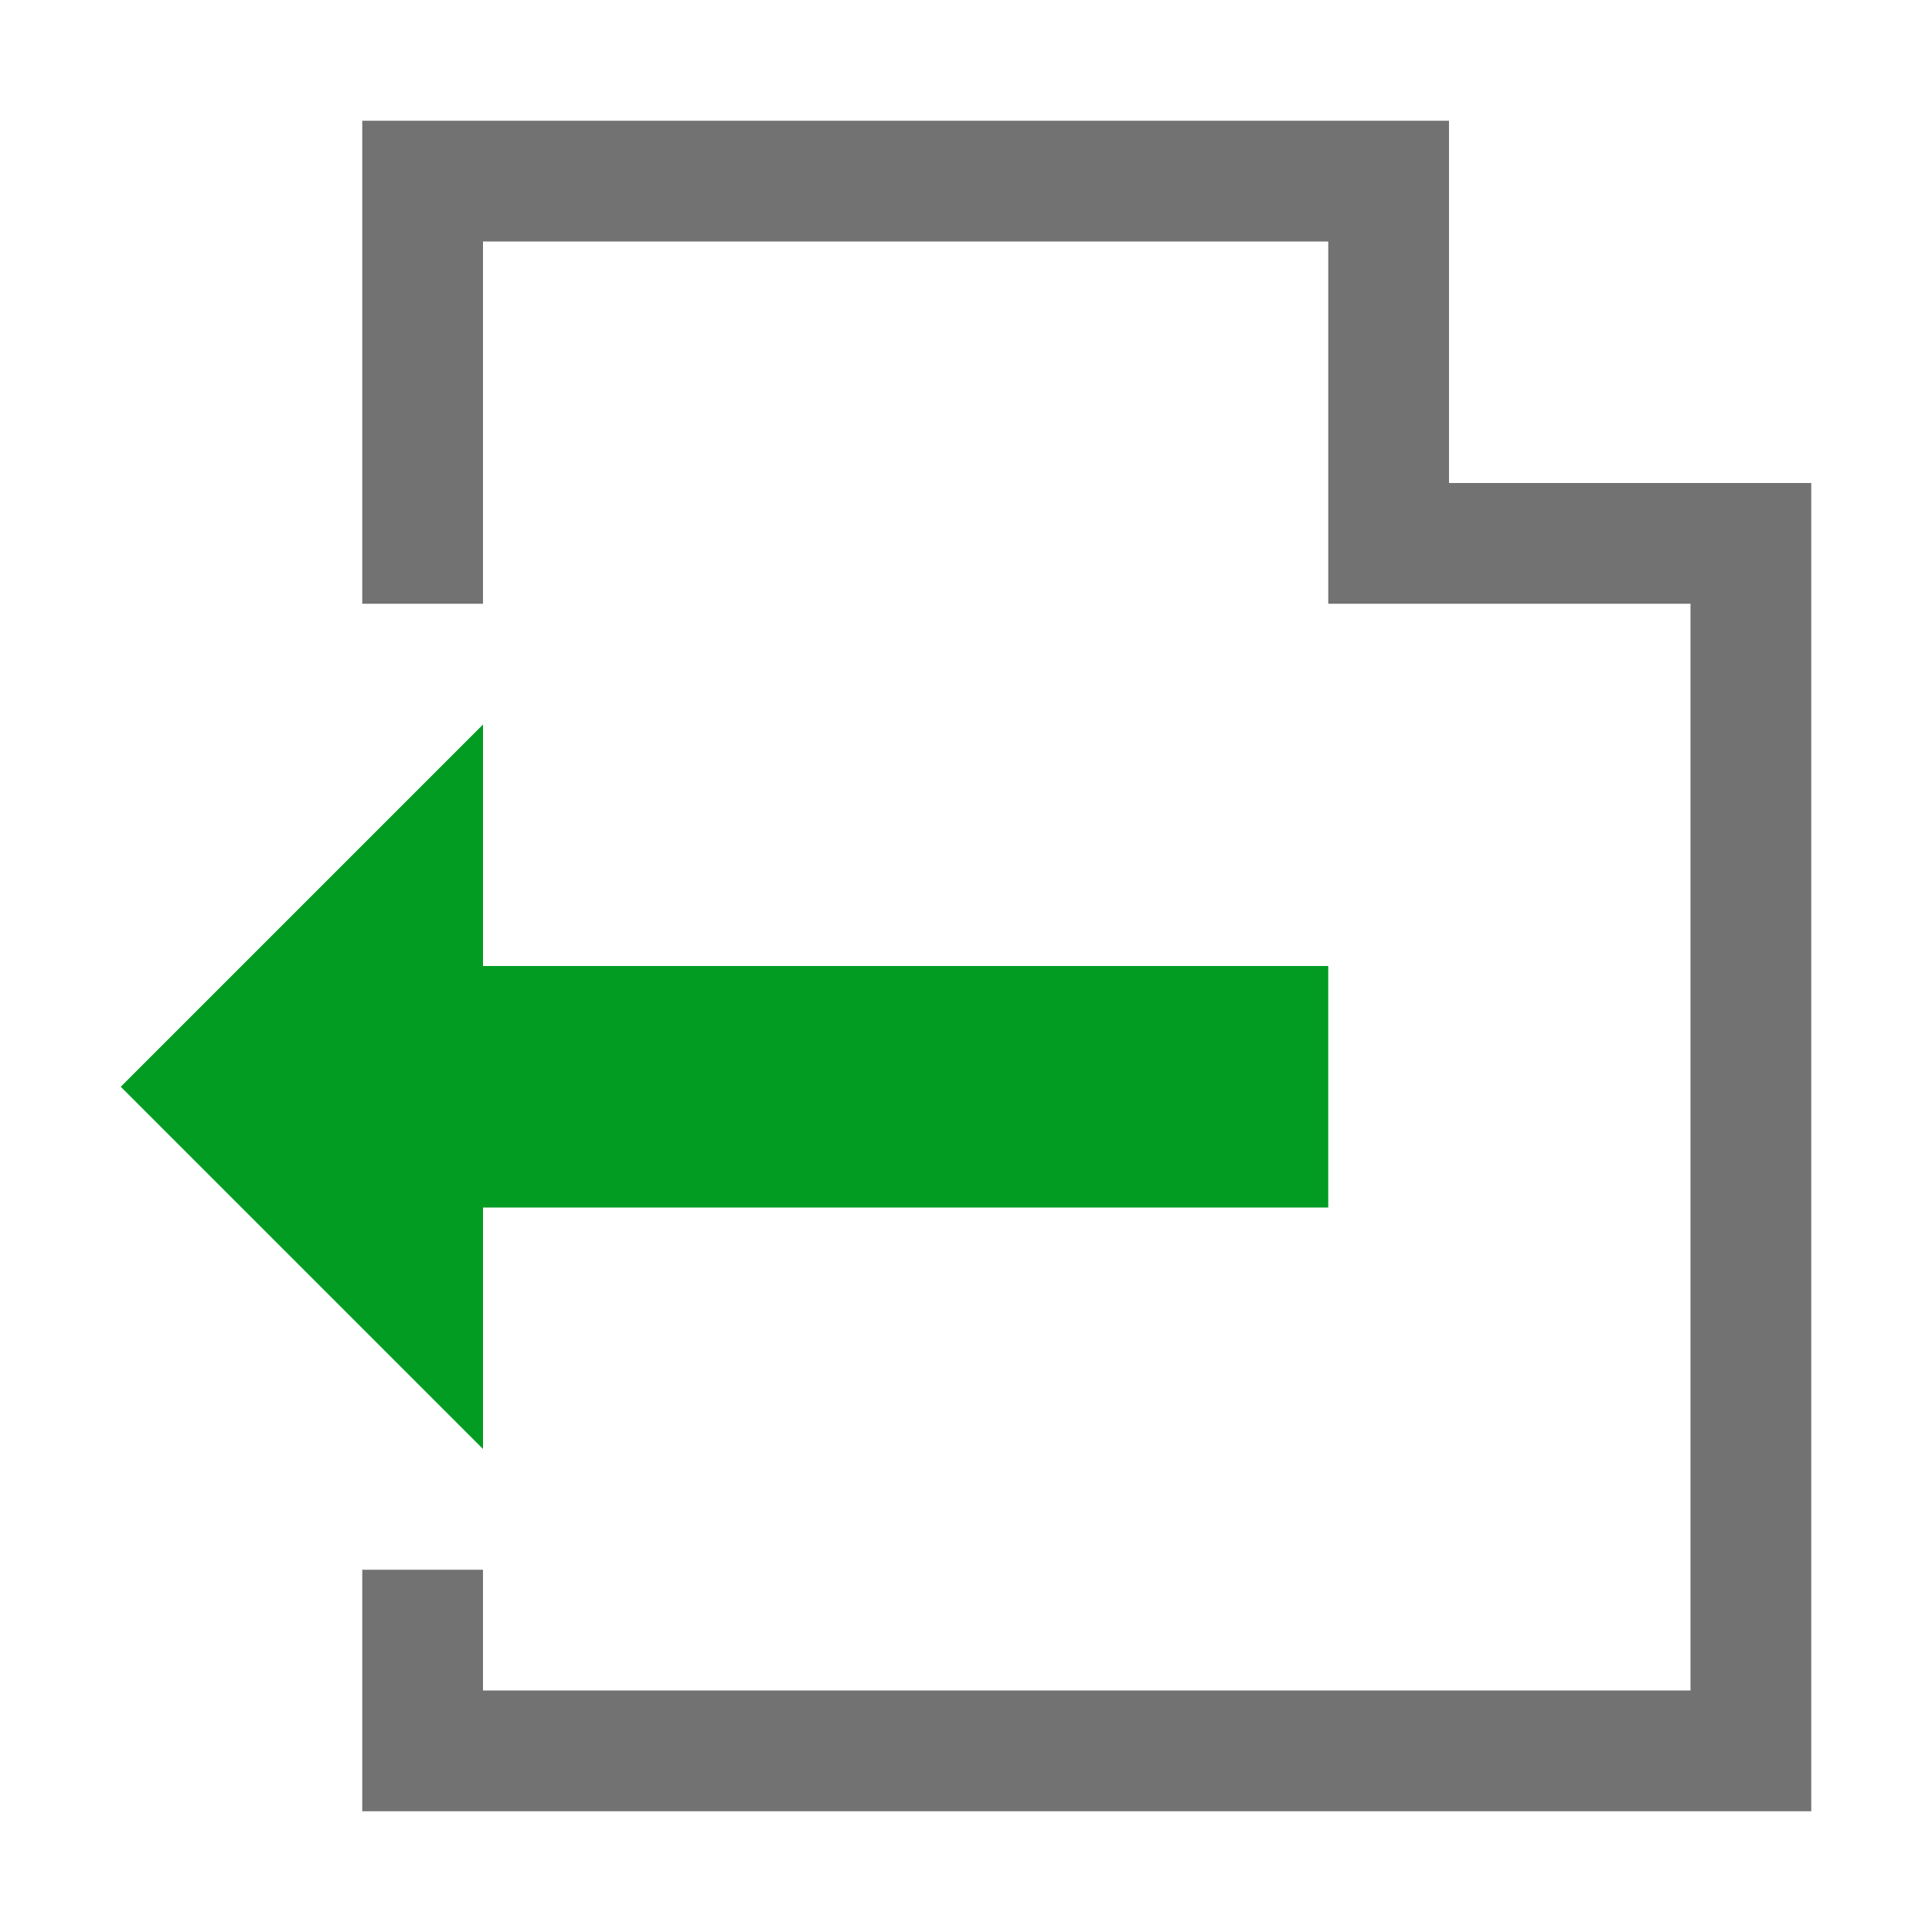 <?xml version="1.0" encoding="utf-8"?>
<!-- Generator: Adobe Illustrator 20.1.0, SVG Export Plug-In . SVG Version: 6.00 Build 0)  -->
<svg version="1.1" id="Слой_1" xmlns="http://www.w3.org/2000/svg" xmlns:xlink="http://www.w3.org/1999/xlink" x="0px" y="0px"
	 viewBox="0 0 32 32" style="enable-background:new 0 0 32 32;" xml:space="preserve">
<style type="text/css">
	.Green{fill:#039C23;}
	.Black{fill:#727272;}
</style>
<path class="Black" d="M6,30v-4h2v2h20V10h-6V4H8v6H6V2h18v6h6v20v2H6z"/>
<path class="Green" d="M22,16v4H8v4l-6-6l6-6v4H22z"/>
</svg>
